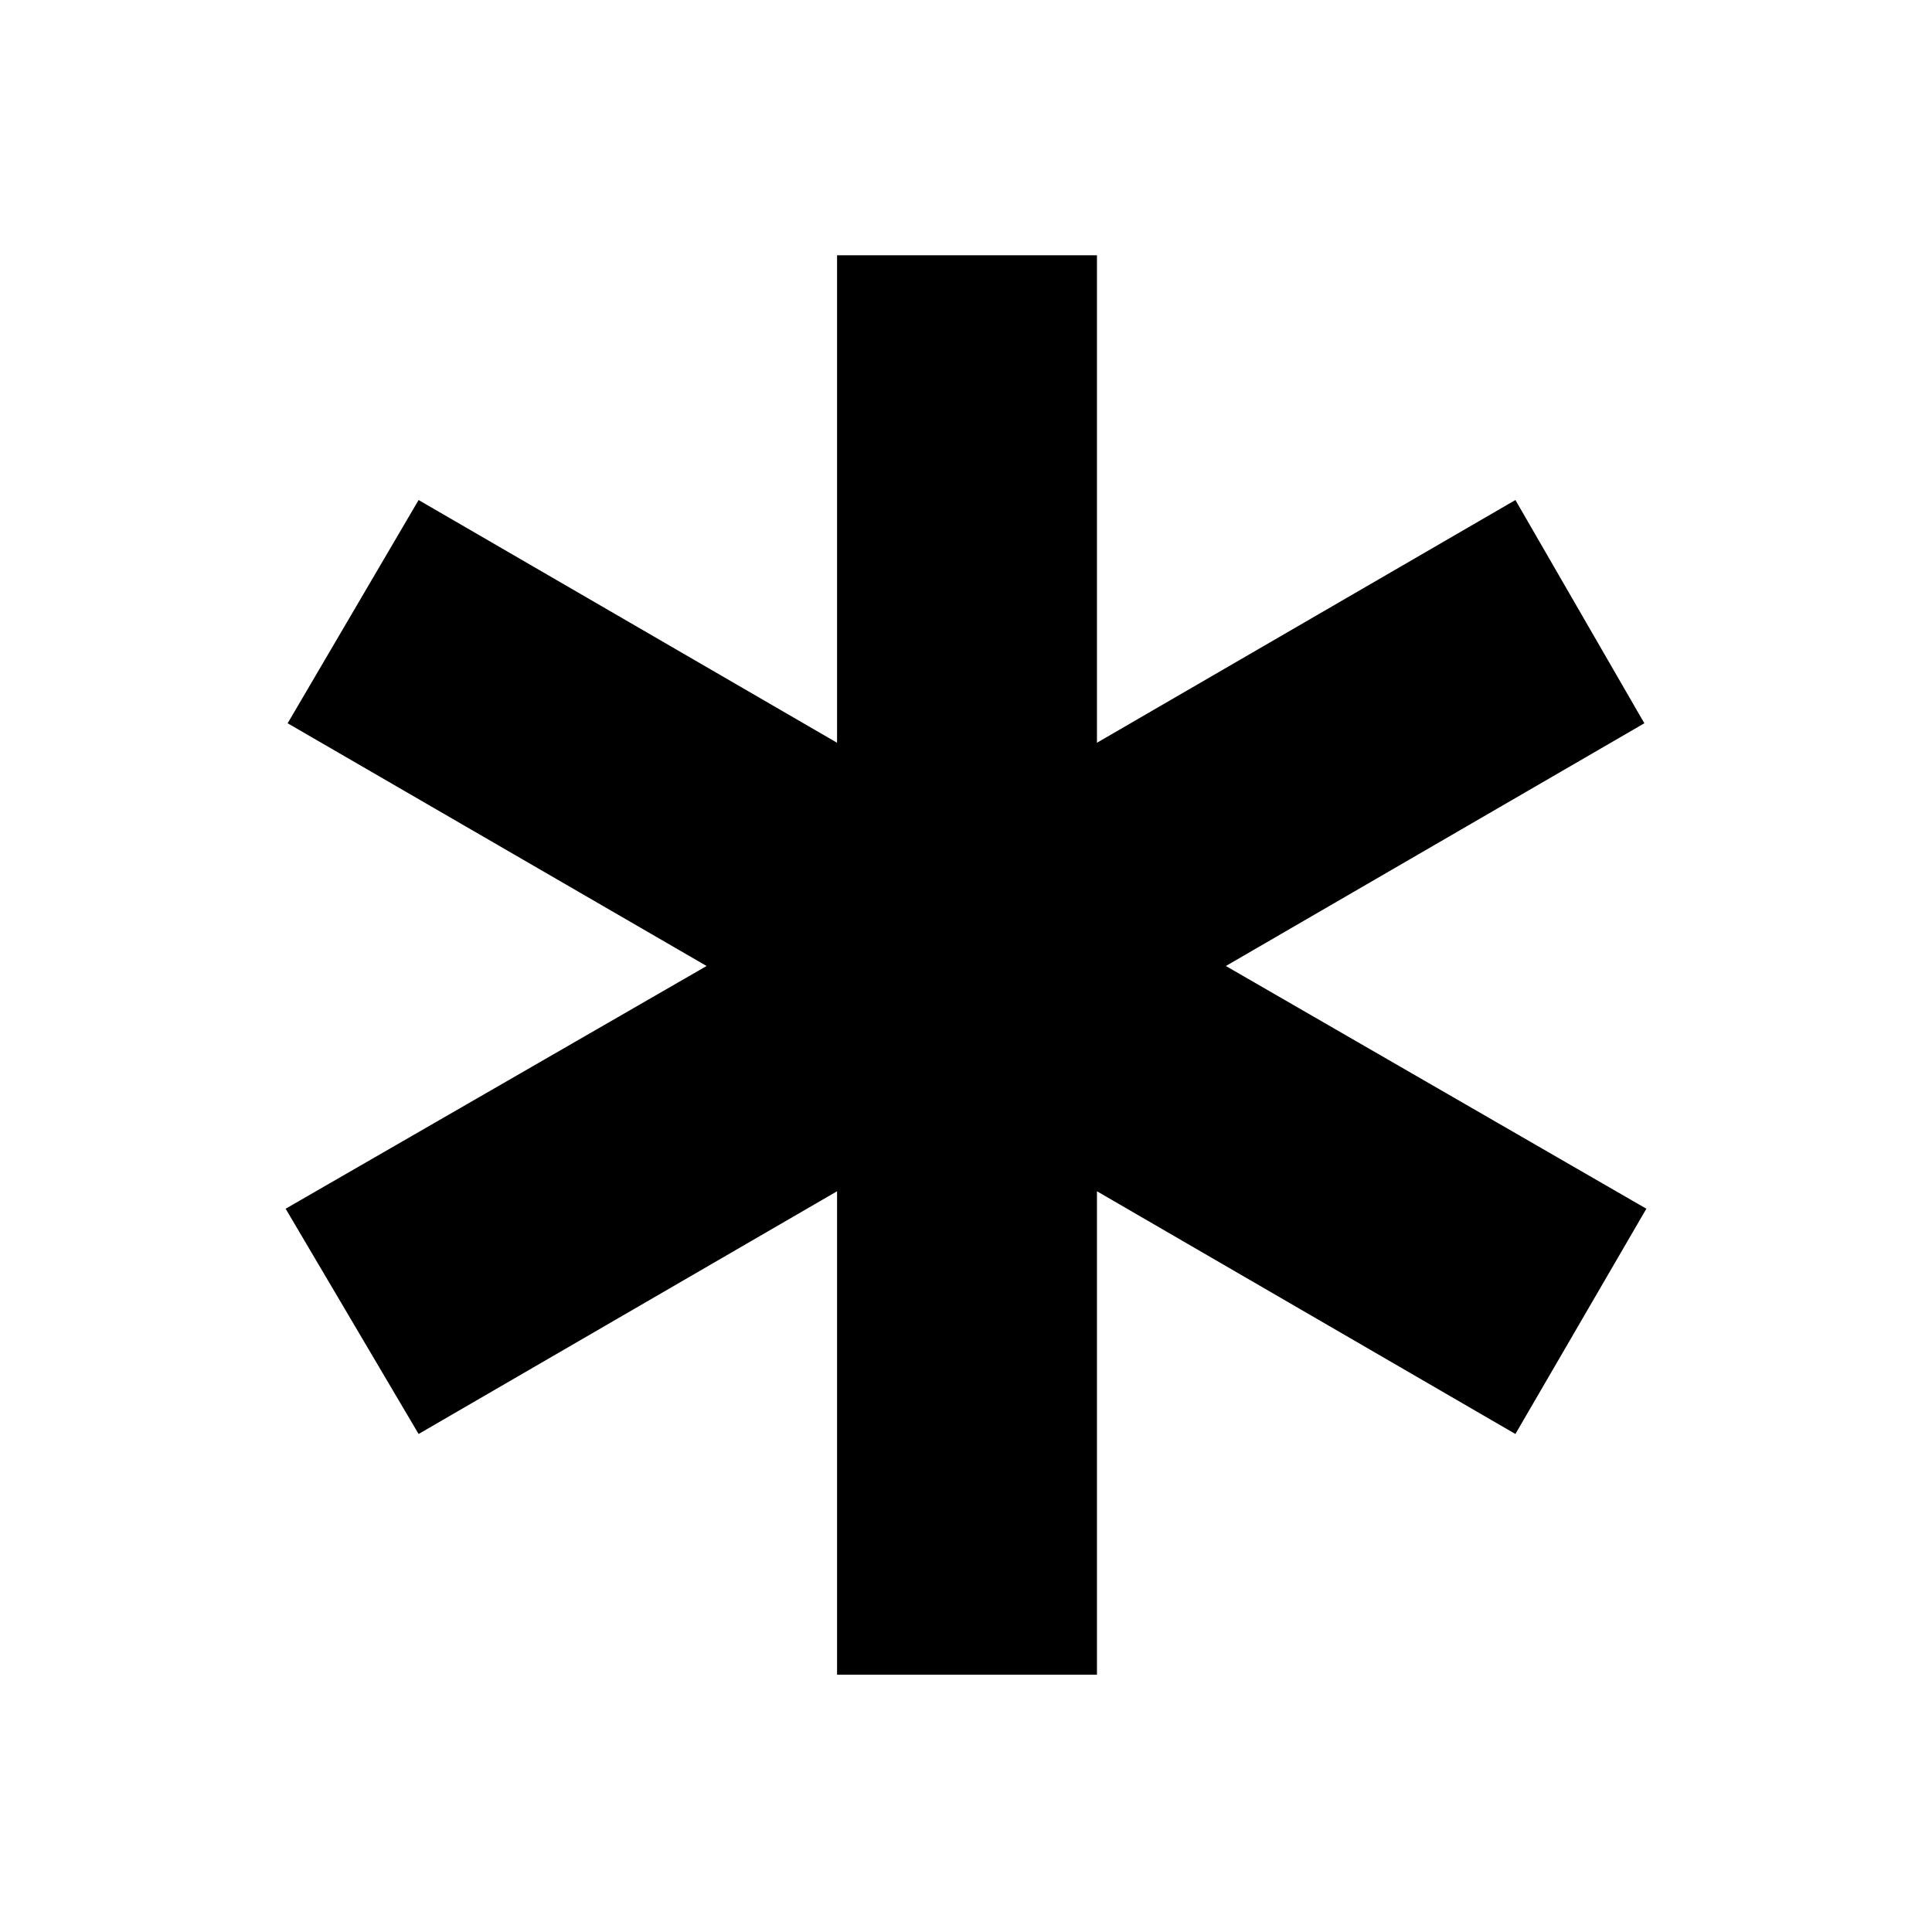 <svg xmlns="http://www.w3.org/2000/svg" height="48" viewBox="0 -960 960 960" width="48"><path d="M415.93-127.85v-240.22L208-247.46l-66.07-111.93L351.11-480 142.93-600.61 208-711.54l207.93 120.61v-242.22h129.14v242.22L753-711.54l64.07 110.93L609.13-480l208.94 120.61L753-247.46 545.07-368.07v240.22H415.93Z"/></svg>